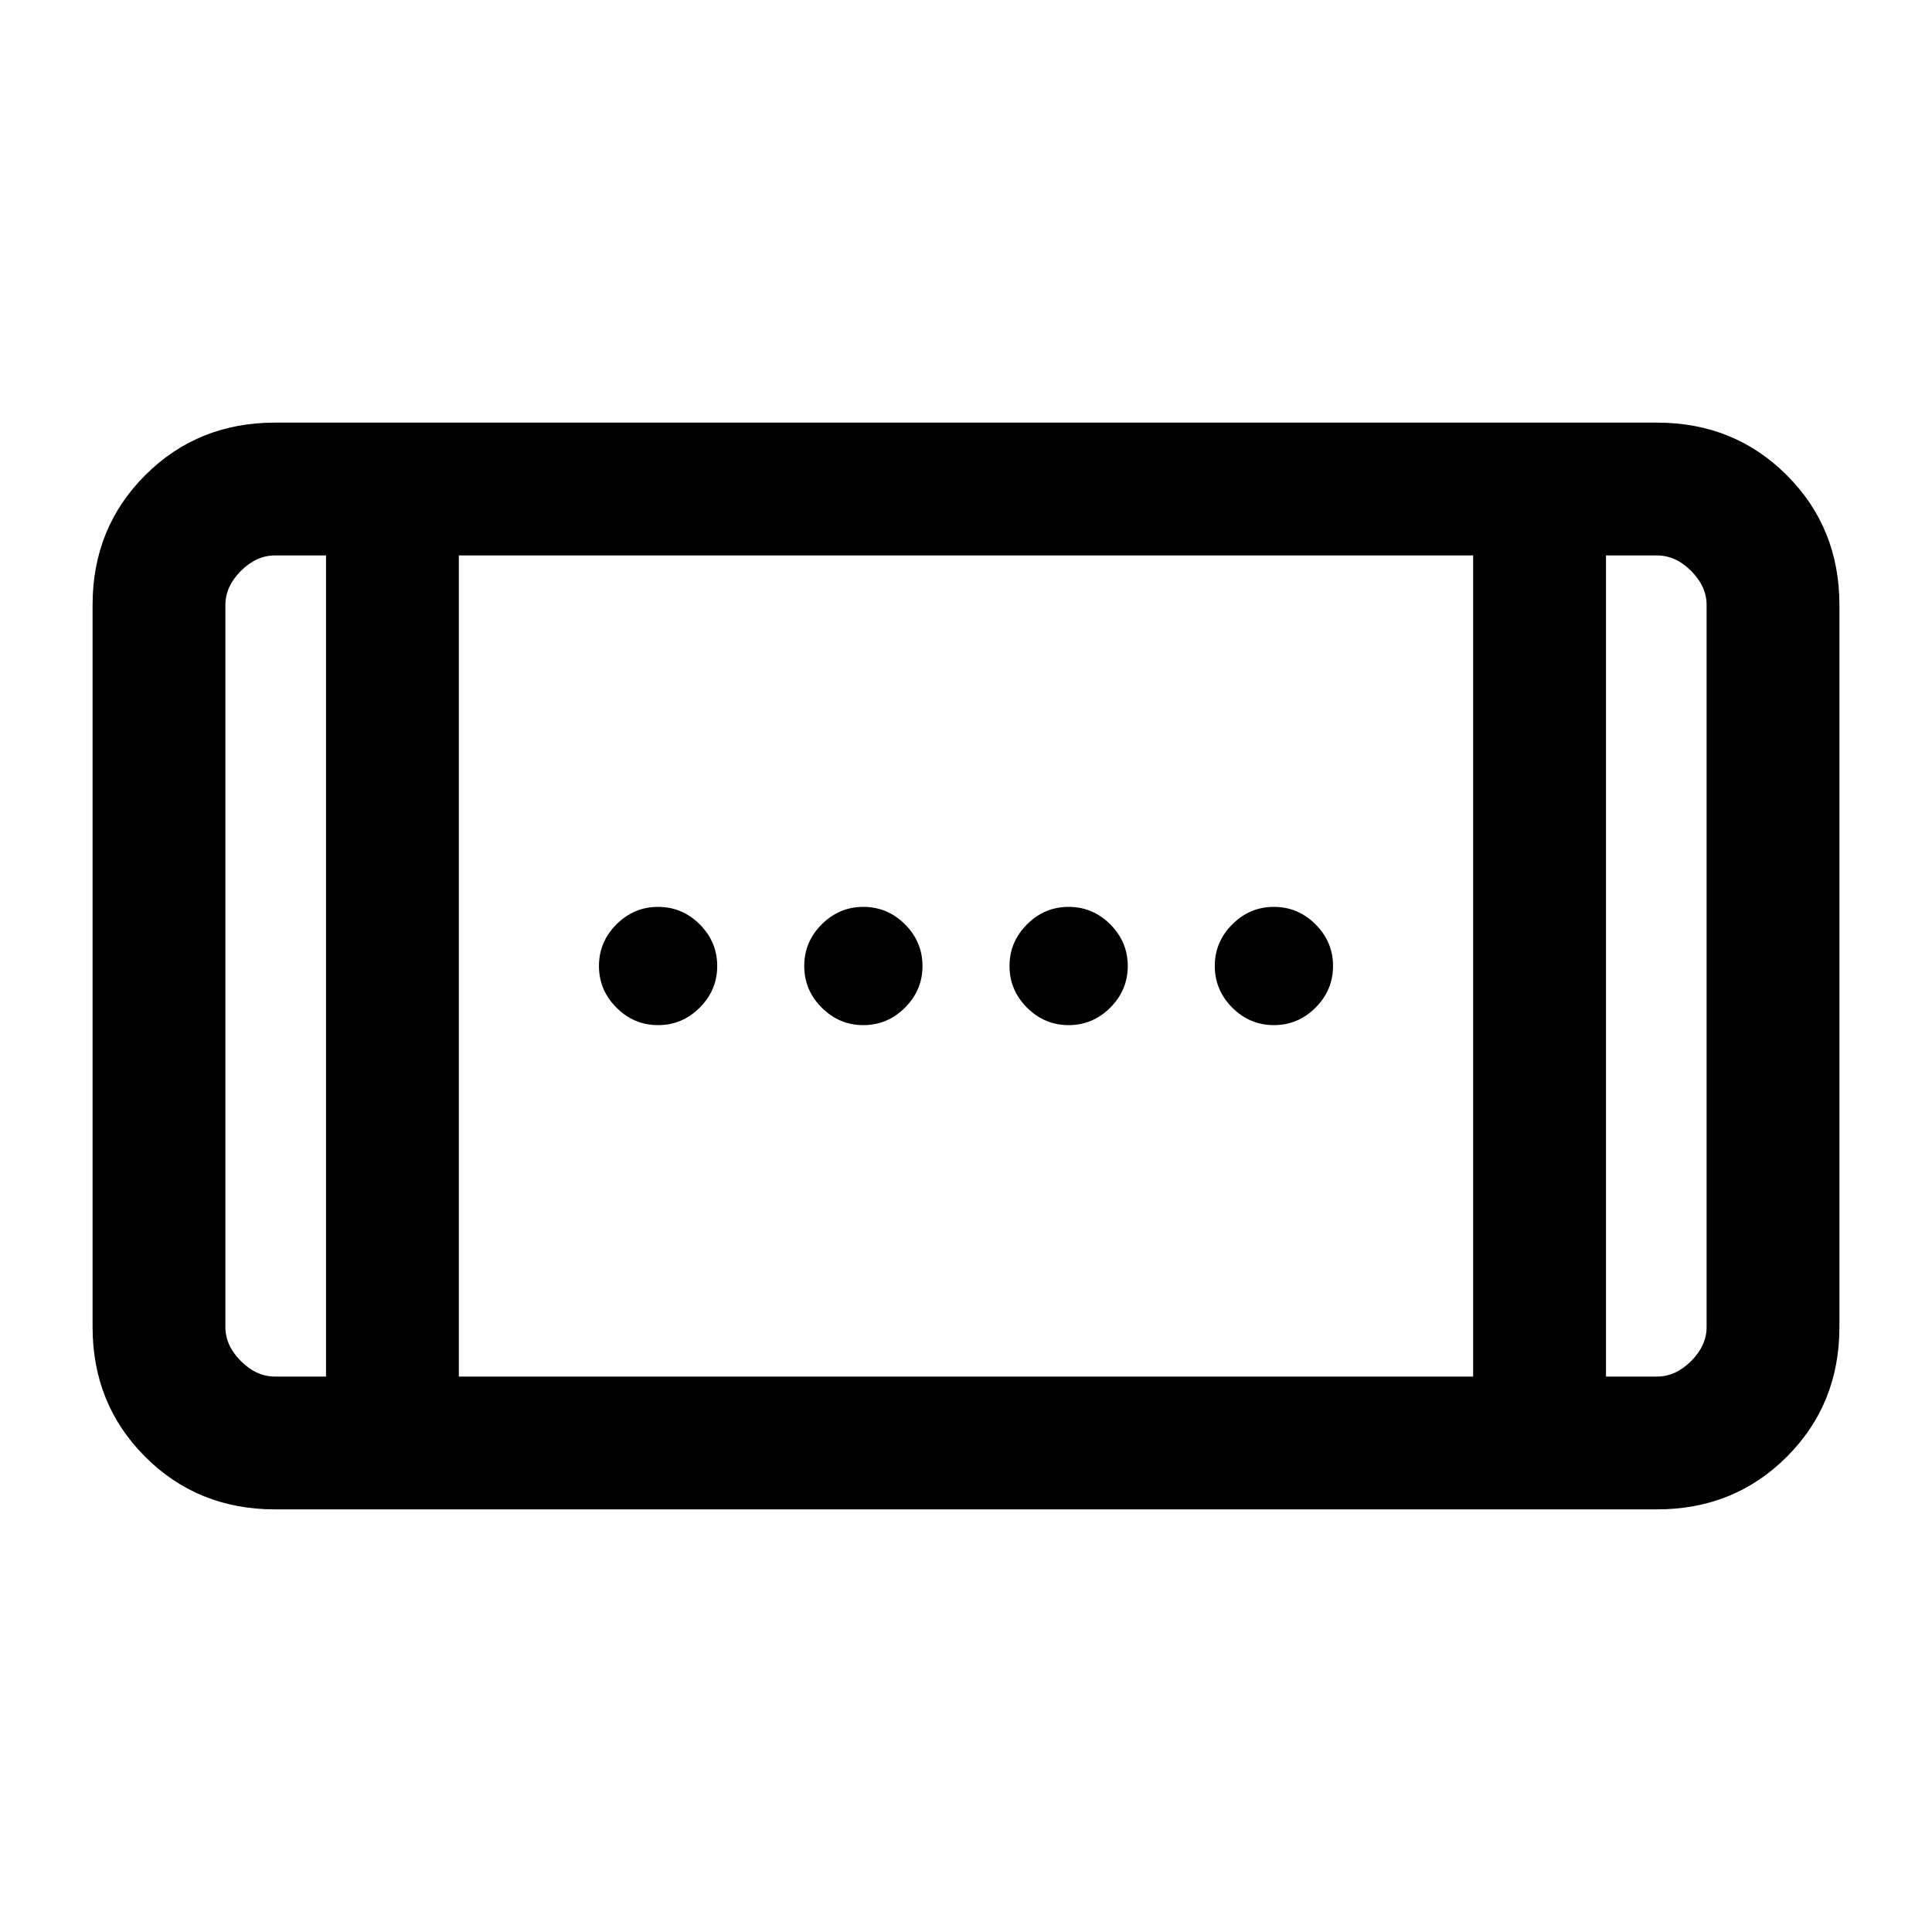 <svg xmlns="http://www.w3.org/2000/svg" height="24" viewBox="0 -960 960 960" width="24"><path d="M531-450.62q-12 0-20.69-8.69-8.69-8.69-8.69-20.69 0-12 8.69-20.69 8.69-8.69 20.69-8.69 12 0 20.69 8.69 8.69 8.69 8.69 20.69 0 12-8.69 20.69-8.69 8.69-20.69 8.69Zm-204 0q-12 0-20.69-8.69-8.69-8.69-8.69-20.69 0-12 8.69-20.69 8.69-8.69 20.69-8.69 12 0 20.69 8.69 8.69 8.69 8.69 20.69 0 12-8.69 20.69-8.69 8.69-20.69 8.69Zm306 0q-12 0-20.69-8.69-8.69-8.69-8.69-20.69 0-12 8.69-20.69 8.69-8.69 20.69-8.69 12 0 20.69 8.69 8.69 8.69 8.69 20.69 0 12-8.69 20.69-8.69 8.69-20.69 8.69Zm-204 0q-12 0-20.69-8.69-8.69-8.69-8.69-20.69 0-12 8.69-20.69 8.69-8.69 20.69-8.69 12 0 20.69 8.69 8.69 8.69 8.69 20.69 0 12-8.69 20.69-8.69 8.69-20.69 8.69ZM136.62-210q-38.35 0-64.48-26.14Q46-262.27 46-300.62v-358.76q0-38.35 26.14-64.48Q98.27-750 136.62-750h686.76q38.35 0 64.48 26.14Q914-697.73 914-659.38v358.76q0 38.35-26.14 64.48Q861.73-210 823.38-210H136.62ZM162-276v-408h-25.38q-9.24 0-16.93 7.69-7.69 7.69-7.69 16.93v358.76q0 9.24 7.69 16.93 7.69 7.69 16.93 7.69H162Zm66 0h504v-408H228v408Zm570 0h25.38q9.24 0 16.93-7.69 7.69-7.69 7.69-16.93v-358.76q0-9.24-7.69-16.93-7.69-7.69-16.93-7.69H798v408ZM162-684h-50 50Zm636 0h50-50Z"/></svg>